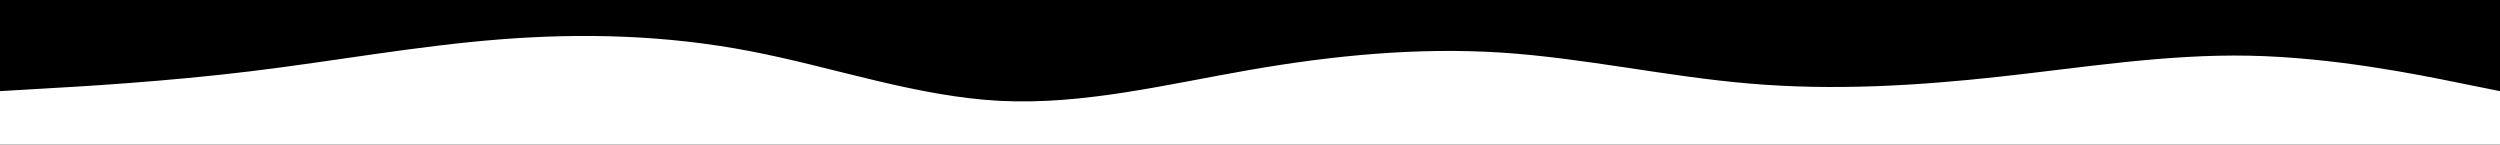 <svg id="visual" viewBox="0 0 1728 100" width="1728" height="100" xmlns="http://www.w3.org/2000/svg" xmlns:xlink="http://www.w3.org/1999/xlink" version="1.1"><rect x="0" y="0" width="1728" height="100" fill="#000000"></rect><path d="M0 63L28.8 61.3C57.7 59.7 115.3 56.3 173 49.3C230.7 42.3 288.3 31.7 345.8 27.2C403.3 22.7 460.7 24.3 518.2 35.3C575.7 46.3 633.3 66.7 691 69.7C748.7 72.7 806.3 58.3 864 48.3C921.7 38.3 979.3 32.7 1037 36.3C1094.7 40 1152.3 53 1209.8 57.8C1267.3 62.7 1324.7 59.3 1382.2 53C1439.7 46.7 1497.3 37.3 1555 38.5C1612.7 39.7 1670.3 51.3 1699.2 57.2L1728 63L1728 101L1699.2 101C1670.3 101 1612.7 101 1555 101C1497.3 101 1439.7 101 1382.2 101C1324.7 101 1267.3 101 1209.8 101C1152.3 101 1094.7 101 1037 101C979.3 101 921.7 101 864 101C806.3 101 748.7 101 691 101C633.3 101 575.7 101 518.2 101C460.7 101 403.3 101 345.8 101C288.3 101 230.7 101 173 101C115.3 101 57.7 101 28.8 101L0 101Z" fill="#ffffff" stroke-linecap="round" stroke-linejoin="miter"></path></svg>